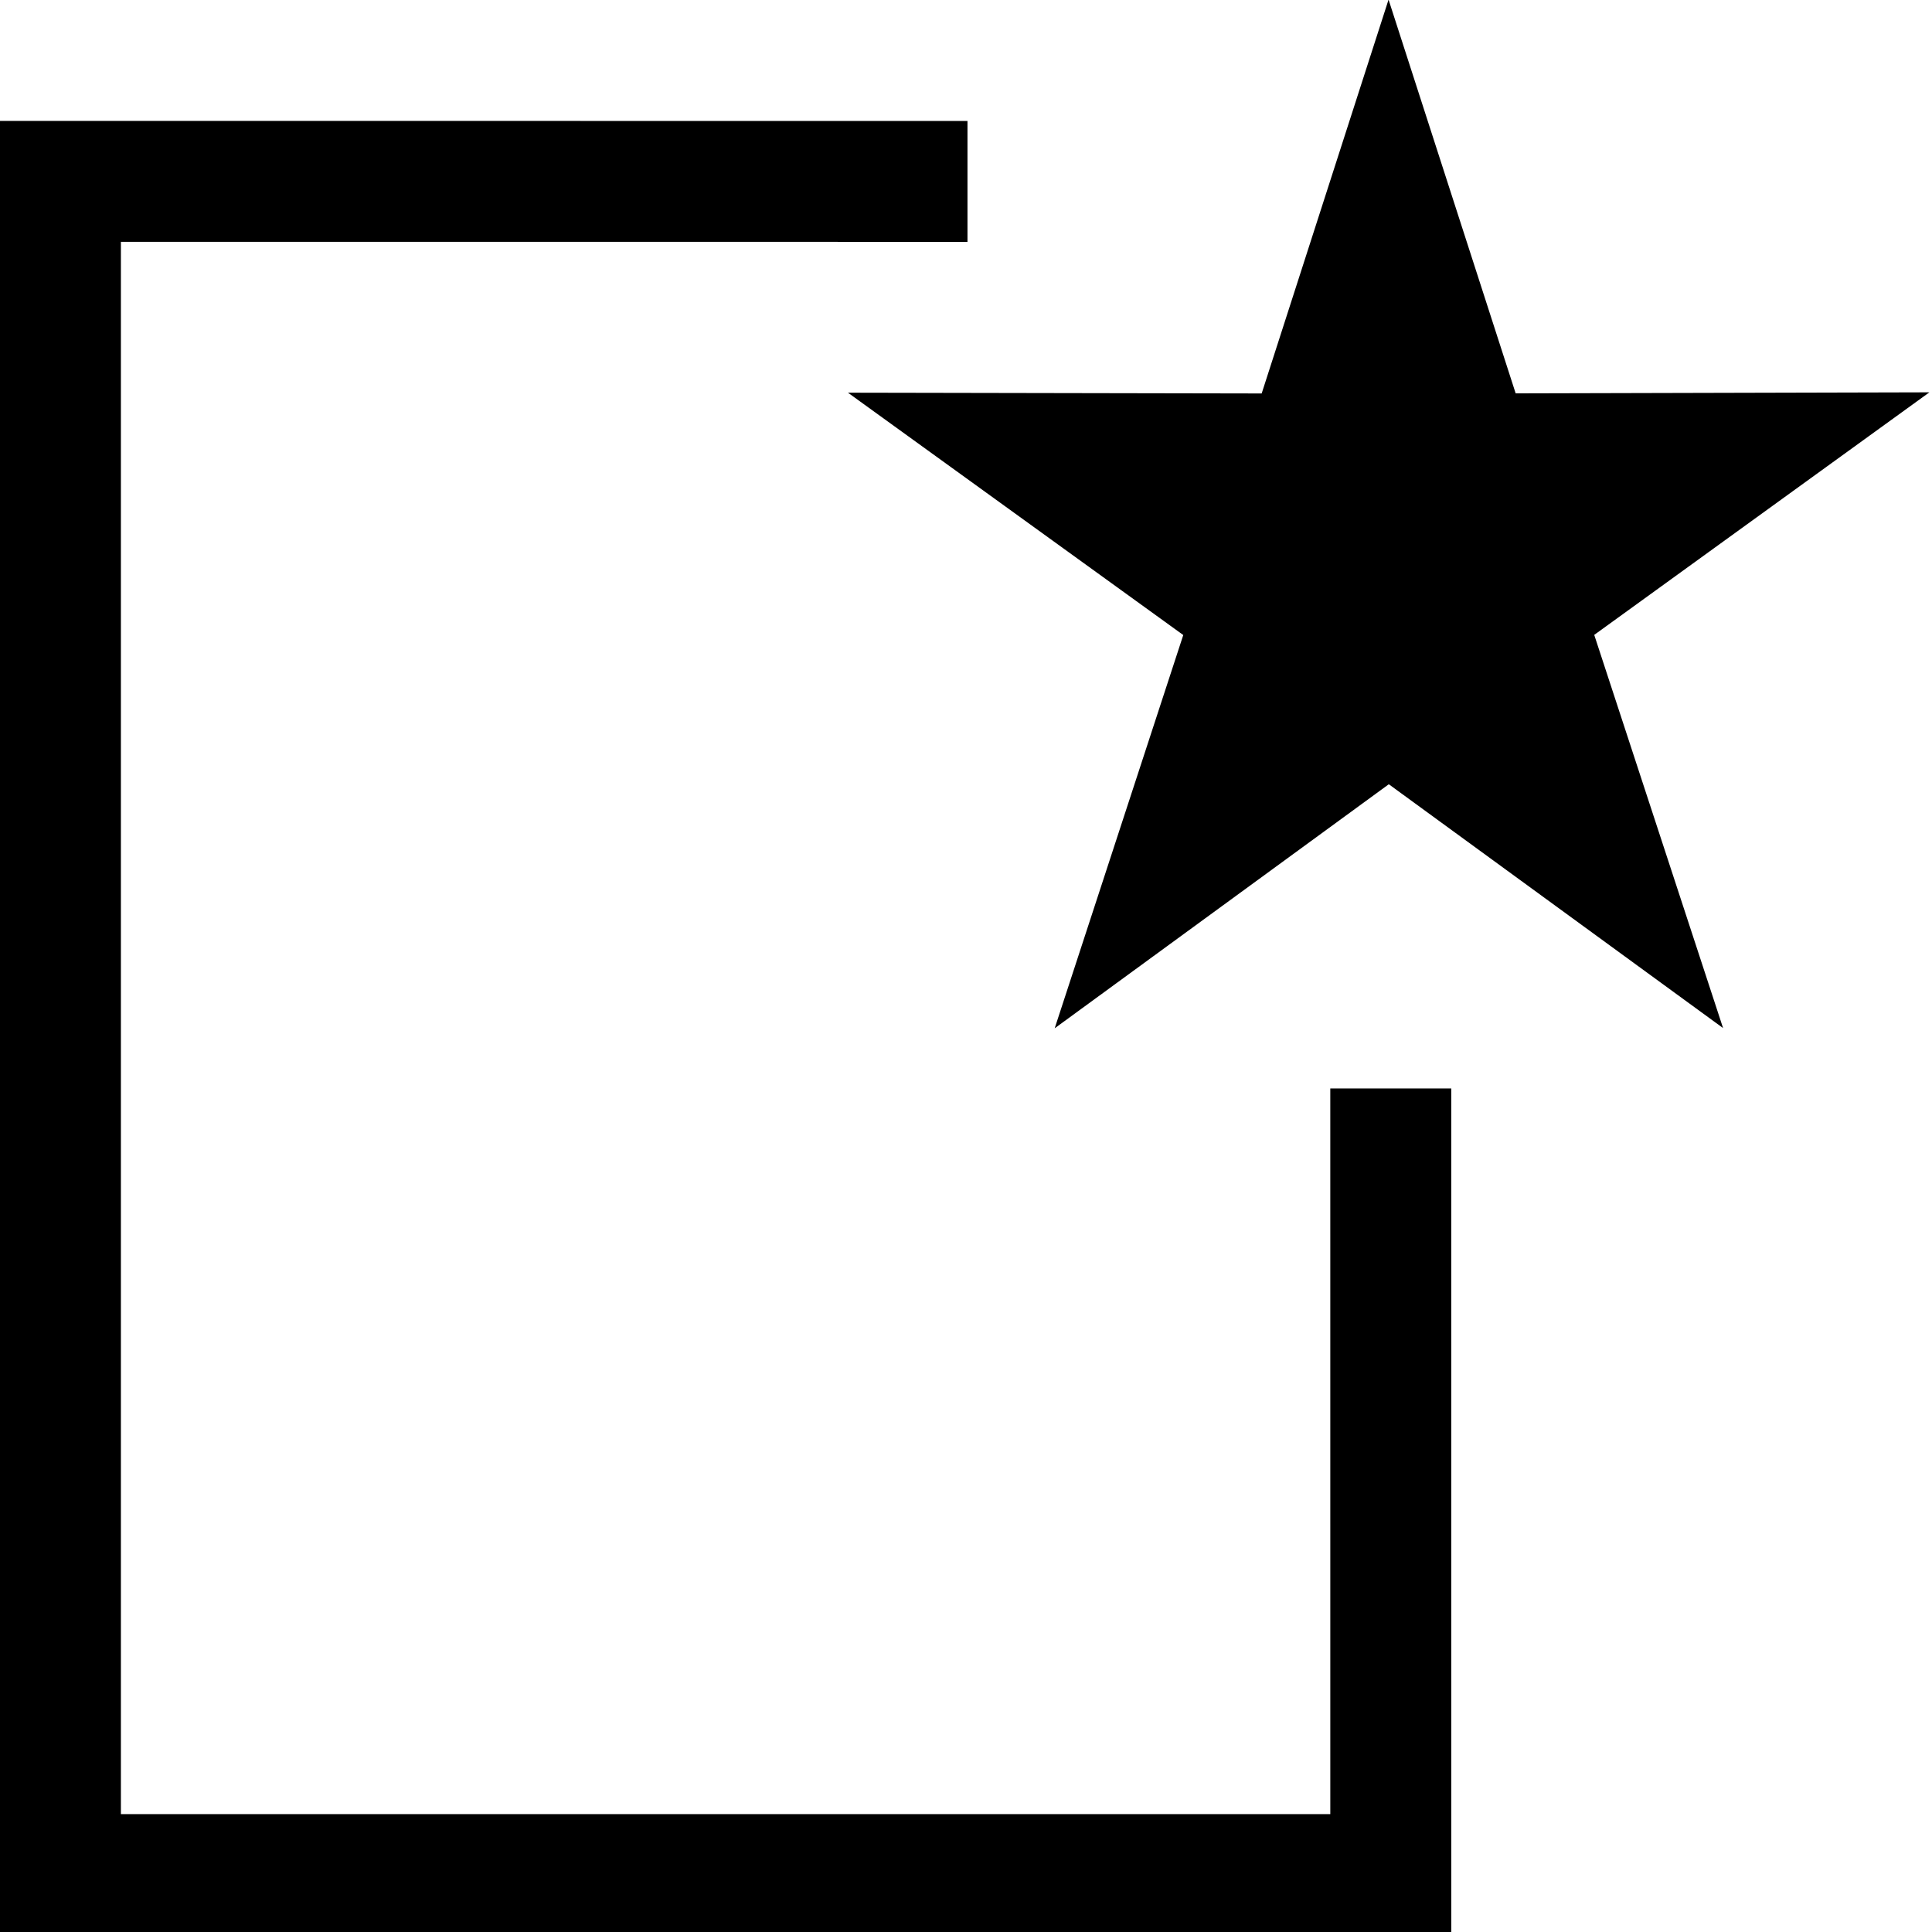 <?xml version="1.0" encoding="UTF-8"?>
<svg width="256" height="256" version="1.1" viewBox="0 0 67.733 67.733" xmlns="http://www.w3.org/2000/svg">
 <g transform="translate(0 -229.27)">
  <path class="gui_icon_class" transform="matrix(.265 0 0 .265 0 229.27)" d="m183.7-0.049-16.785 52.102-54.736-0.102 44.363 32.062-17.01 52.025 44.201-32.285 44.223 32.256-17.045-52.016 44.342-32.09-54.736 0.137-16.816-52.09zm-183.7 16.049v240h192l-0.004-112h-16.004l0.002 96.004h-160v-208.01l112 0.004v-15.996l-128-0.004z"/>
 </g>
</svg>
